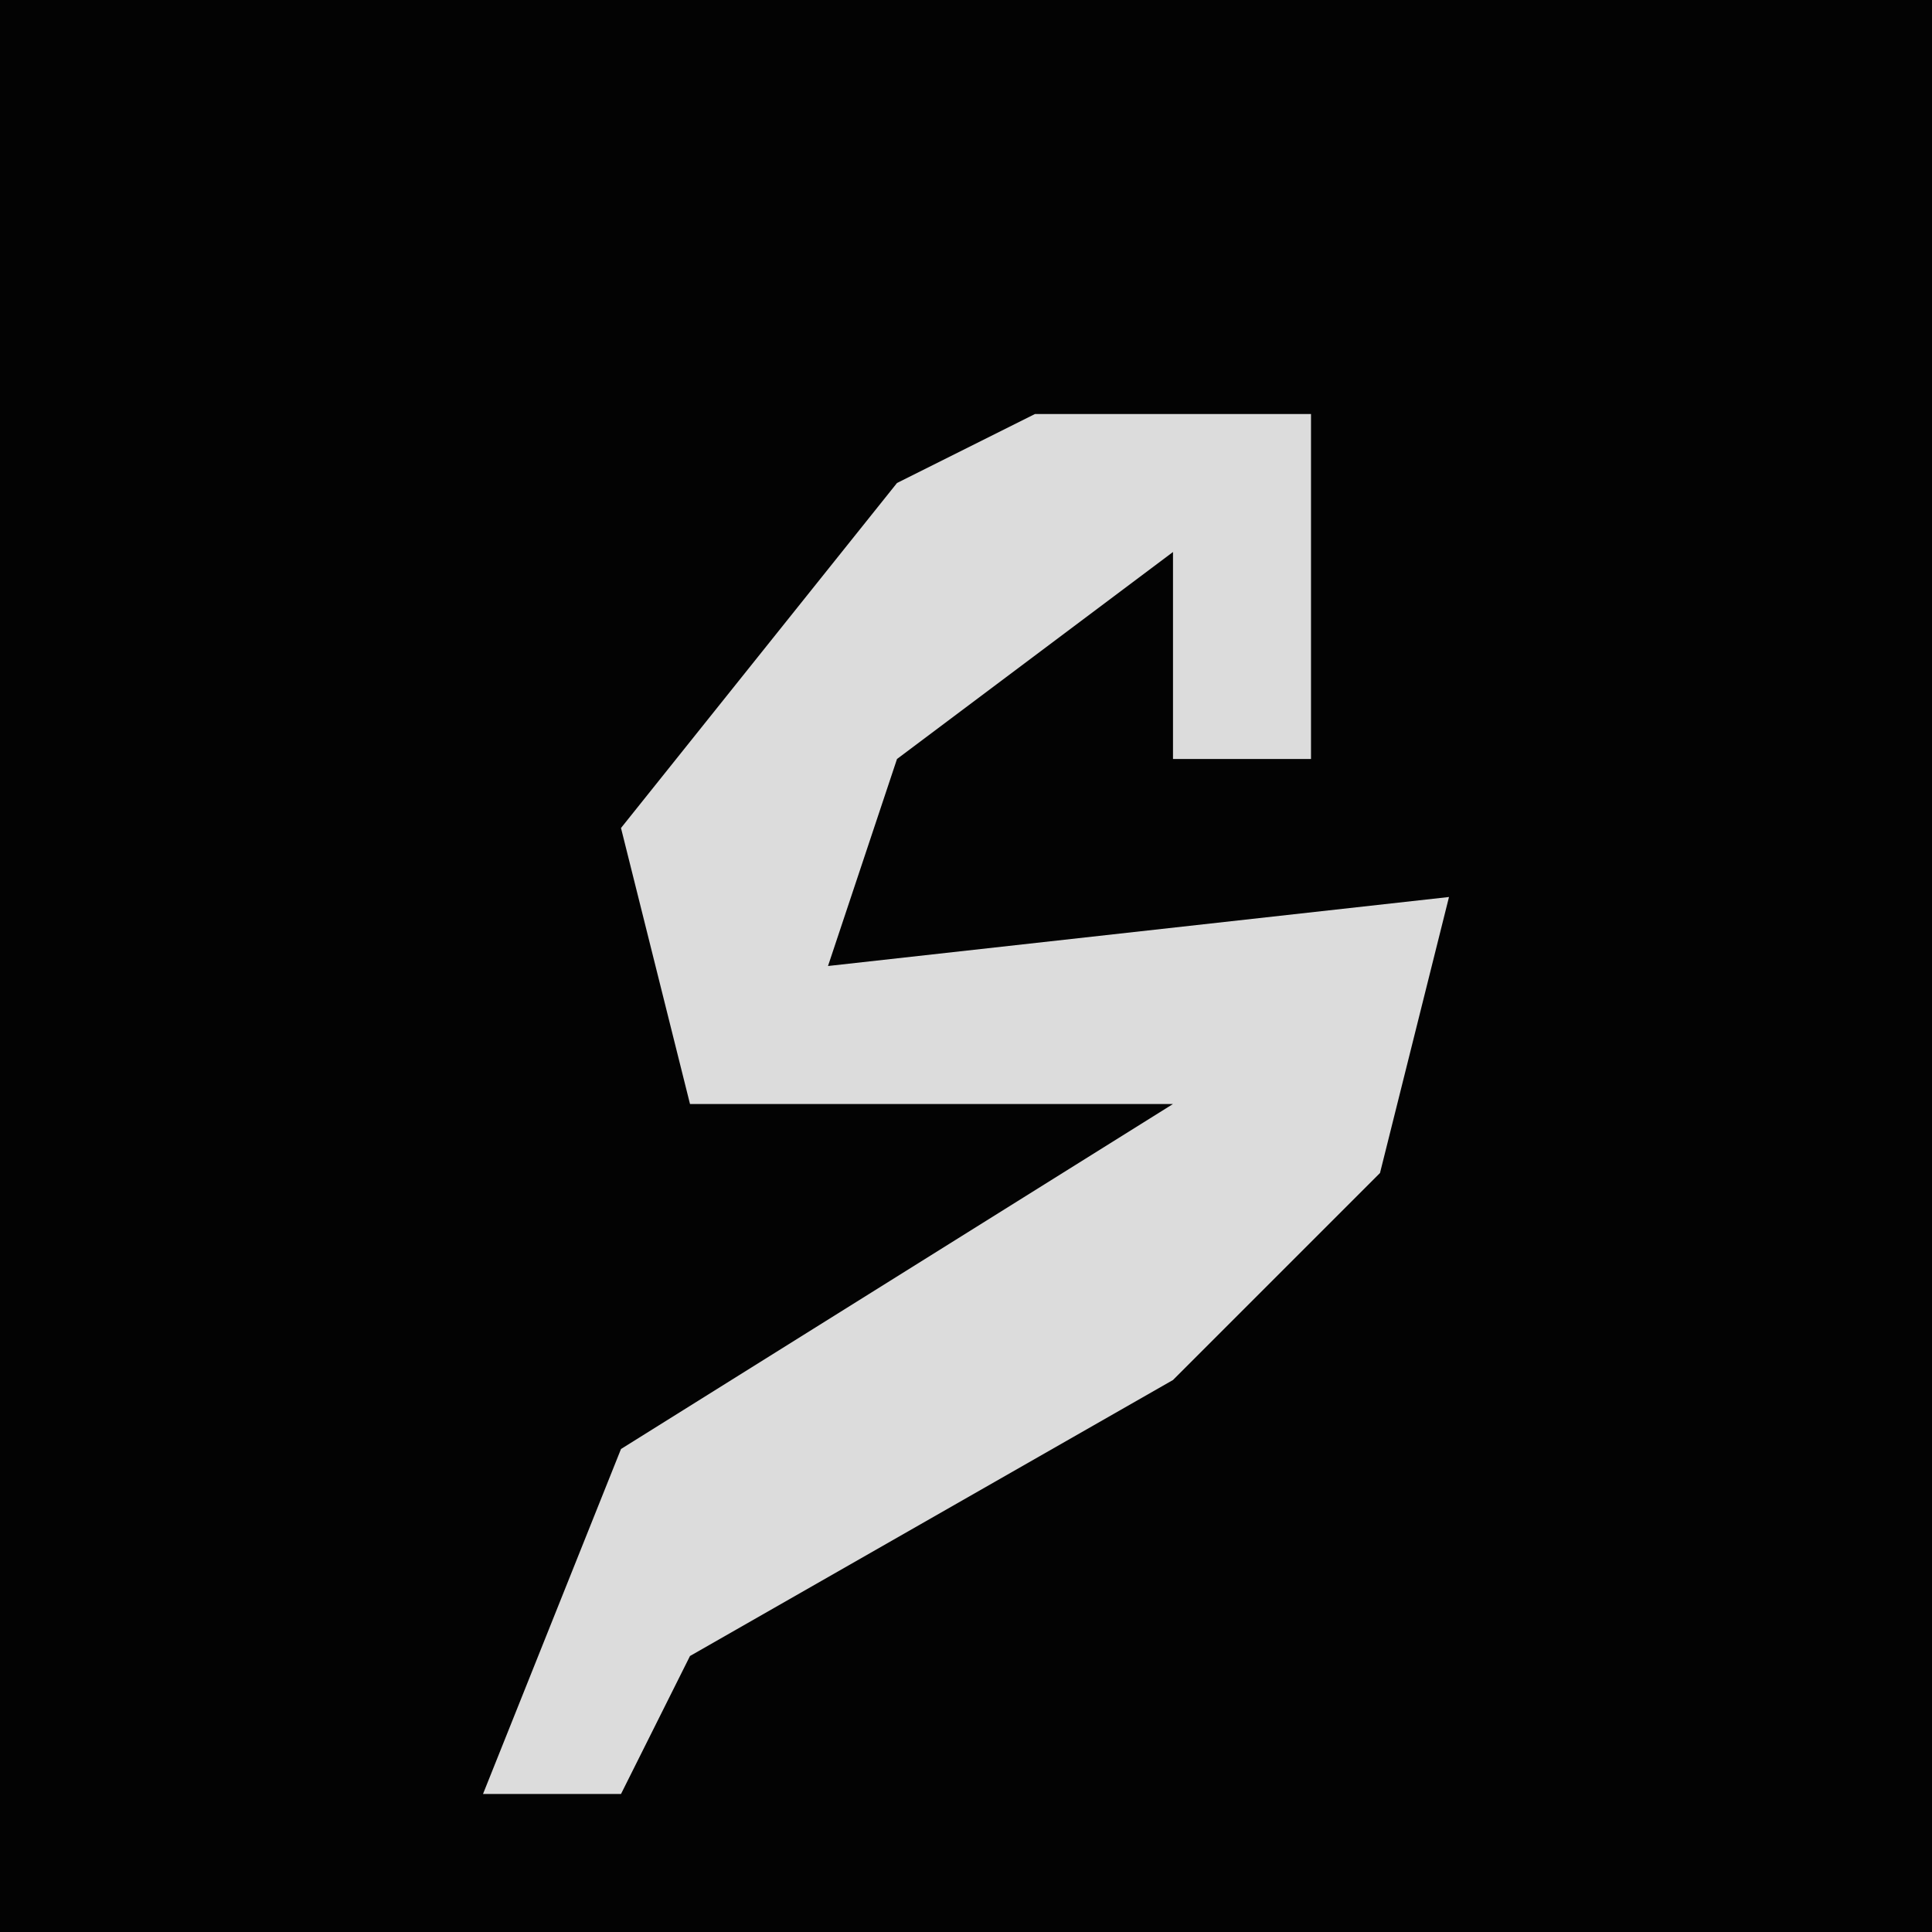 <?xml version="1.0" encoding="UTF-8"?>
<svg version="1.1" xmlns="http://www.w3.org/2000/svg" width="28" height="28">
<path d="M0,0 L28,0 L28,28 L0,28 Z " fill="#030303" transform="translate(0,0)"/>
<path d="M0,0 L4,0 L4,5 L2,5 L2,2 L-2,5 L-3,8 L6,7 L5,11 L2,14 L-5,18 L-6,20 L-8,20 L-6,15 L2,10 L-5,10 L-6,6 L-2,1 Z " fill="#DCDCDC" transform="translate(15,6)"/>
</svg>
